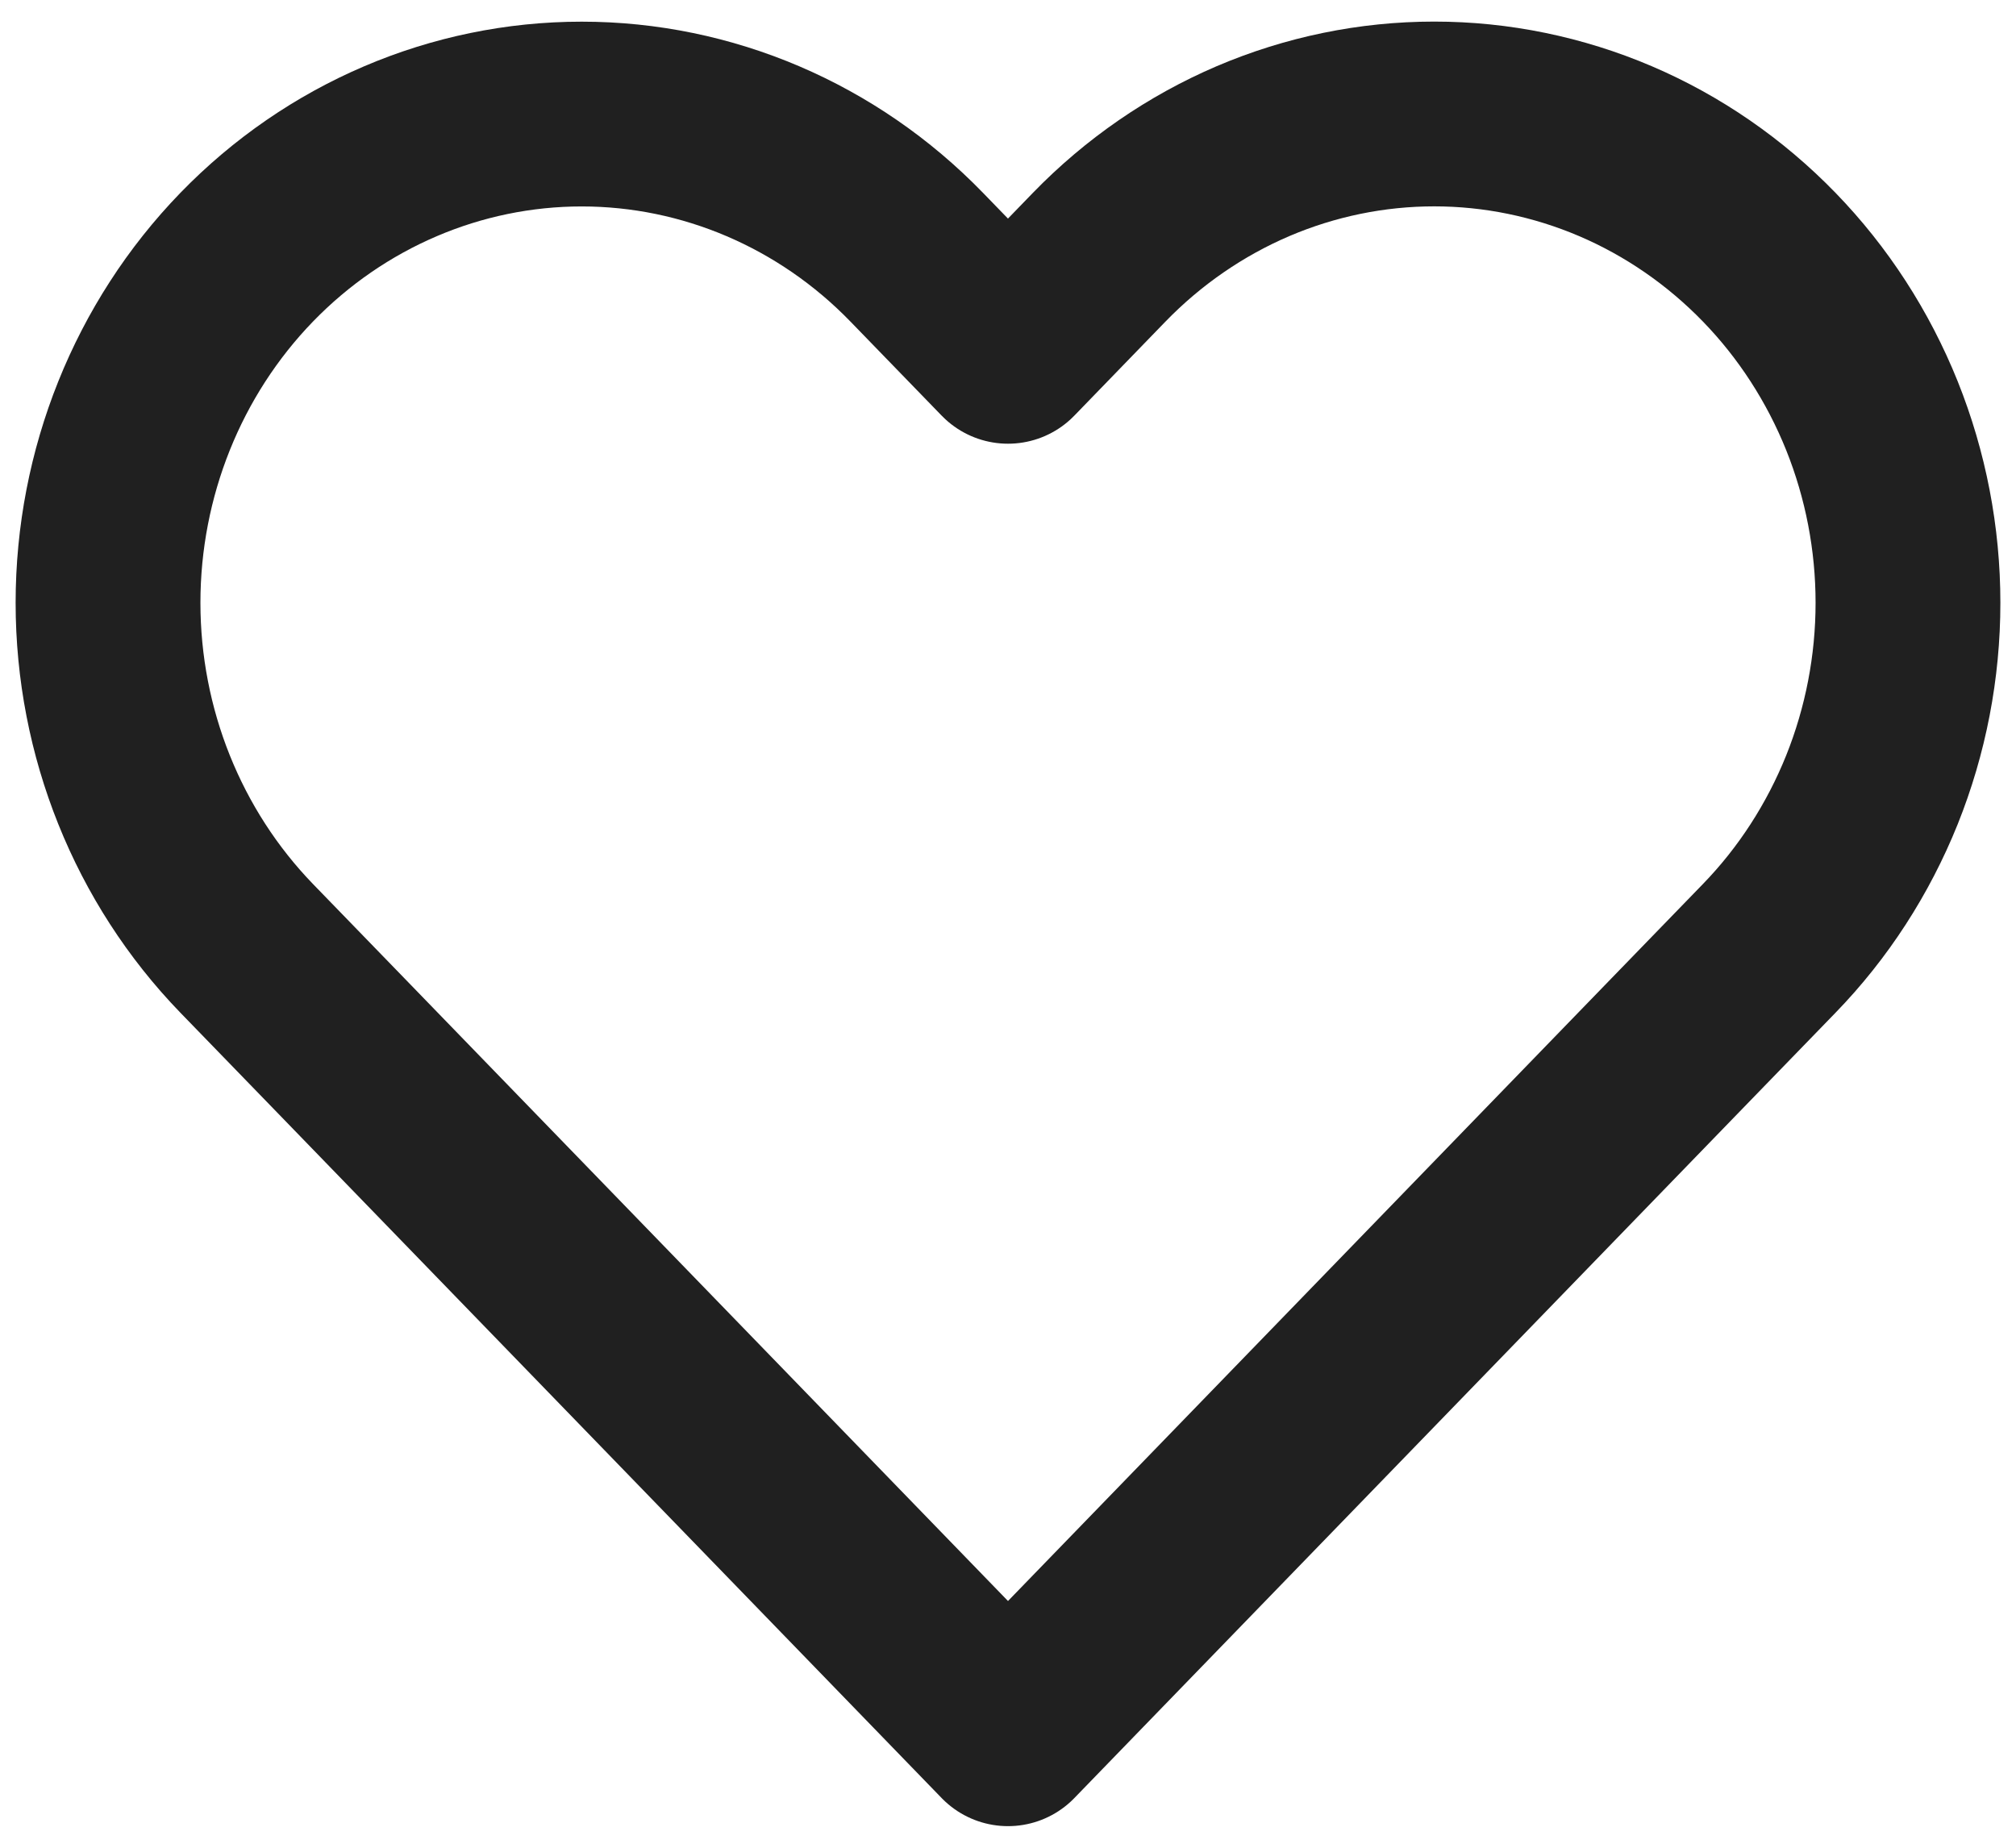 <svg width="24" height="22" viewBox="0 0 24 22" fill="none" xmlns="http://www.w3.org/2000/svg">
<path d="M21.062 3.062C20.538 2.522 19.917 2.093 19.232 1.8C18.548 1.508 17.815 1.357 17.074 1.357C16.333 1.357 15.6 1.508 14.916 1.8C14.232 2.093 13.61 2.522 13.086 3.062L12 4.183L10.913 3.062C9.855 1.971 8.421 1.358 6.925 1.358C5.43 1.358 3.995 1.971 2.937 3.062C1.88 4.153 1.286 5.634 1.286 7.177C1.286 8.72 1.88 10.2 2.937 11.292L4.024 12.413L12 20.643L19.975 12.413L21.062 11.292C21.586 10.752 22.001 10.11 22.285 9.404C22.568 8.698 22.714 7.941 22.714 7.177C22.714 6.413 22.568 5.656 22.285 4.95C22.001 4.244 21.586 3.602 21.062 3.062V3.062Z" stroke="#202020" stroke-width="2.2" stroke-linecap="round" stroke-linejoin="round"/>
</svg>
